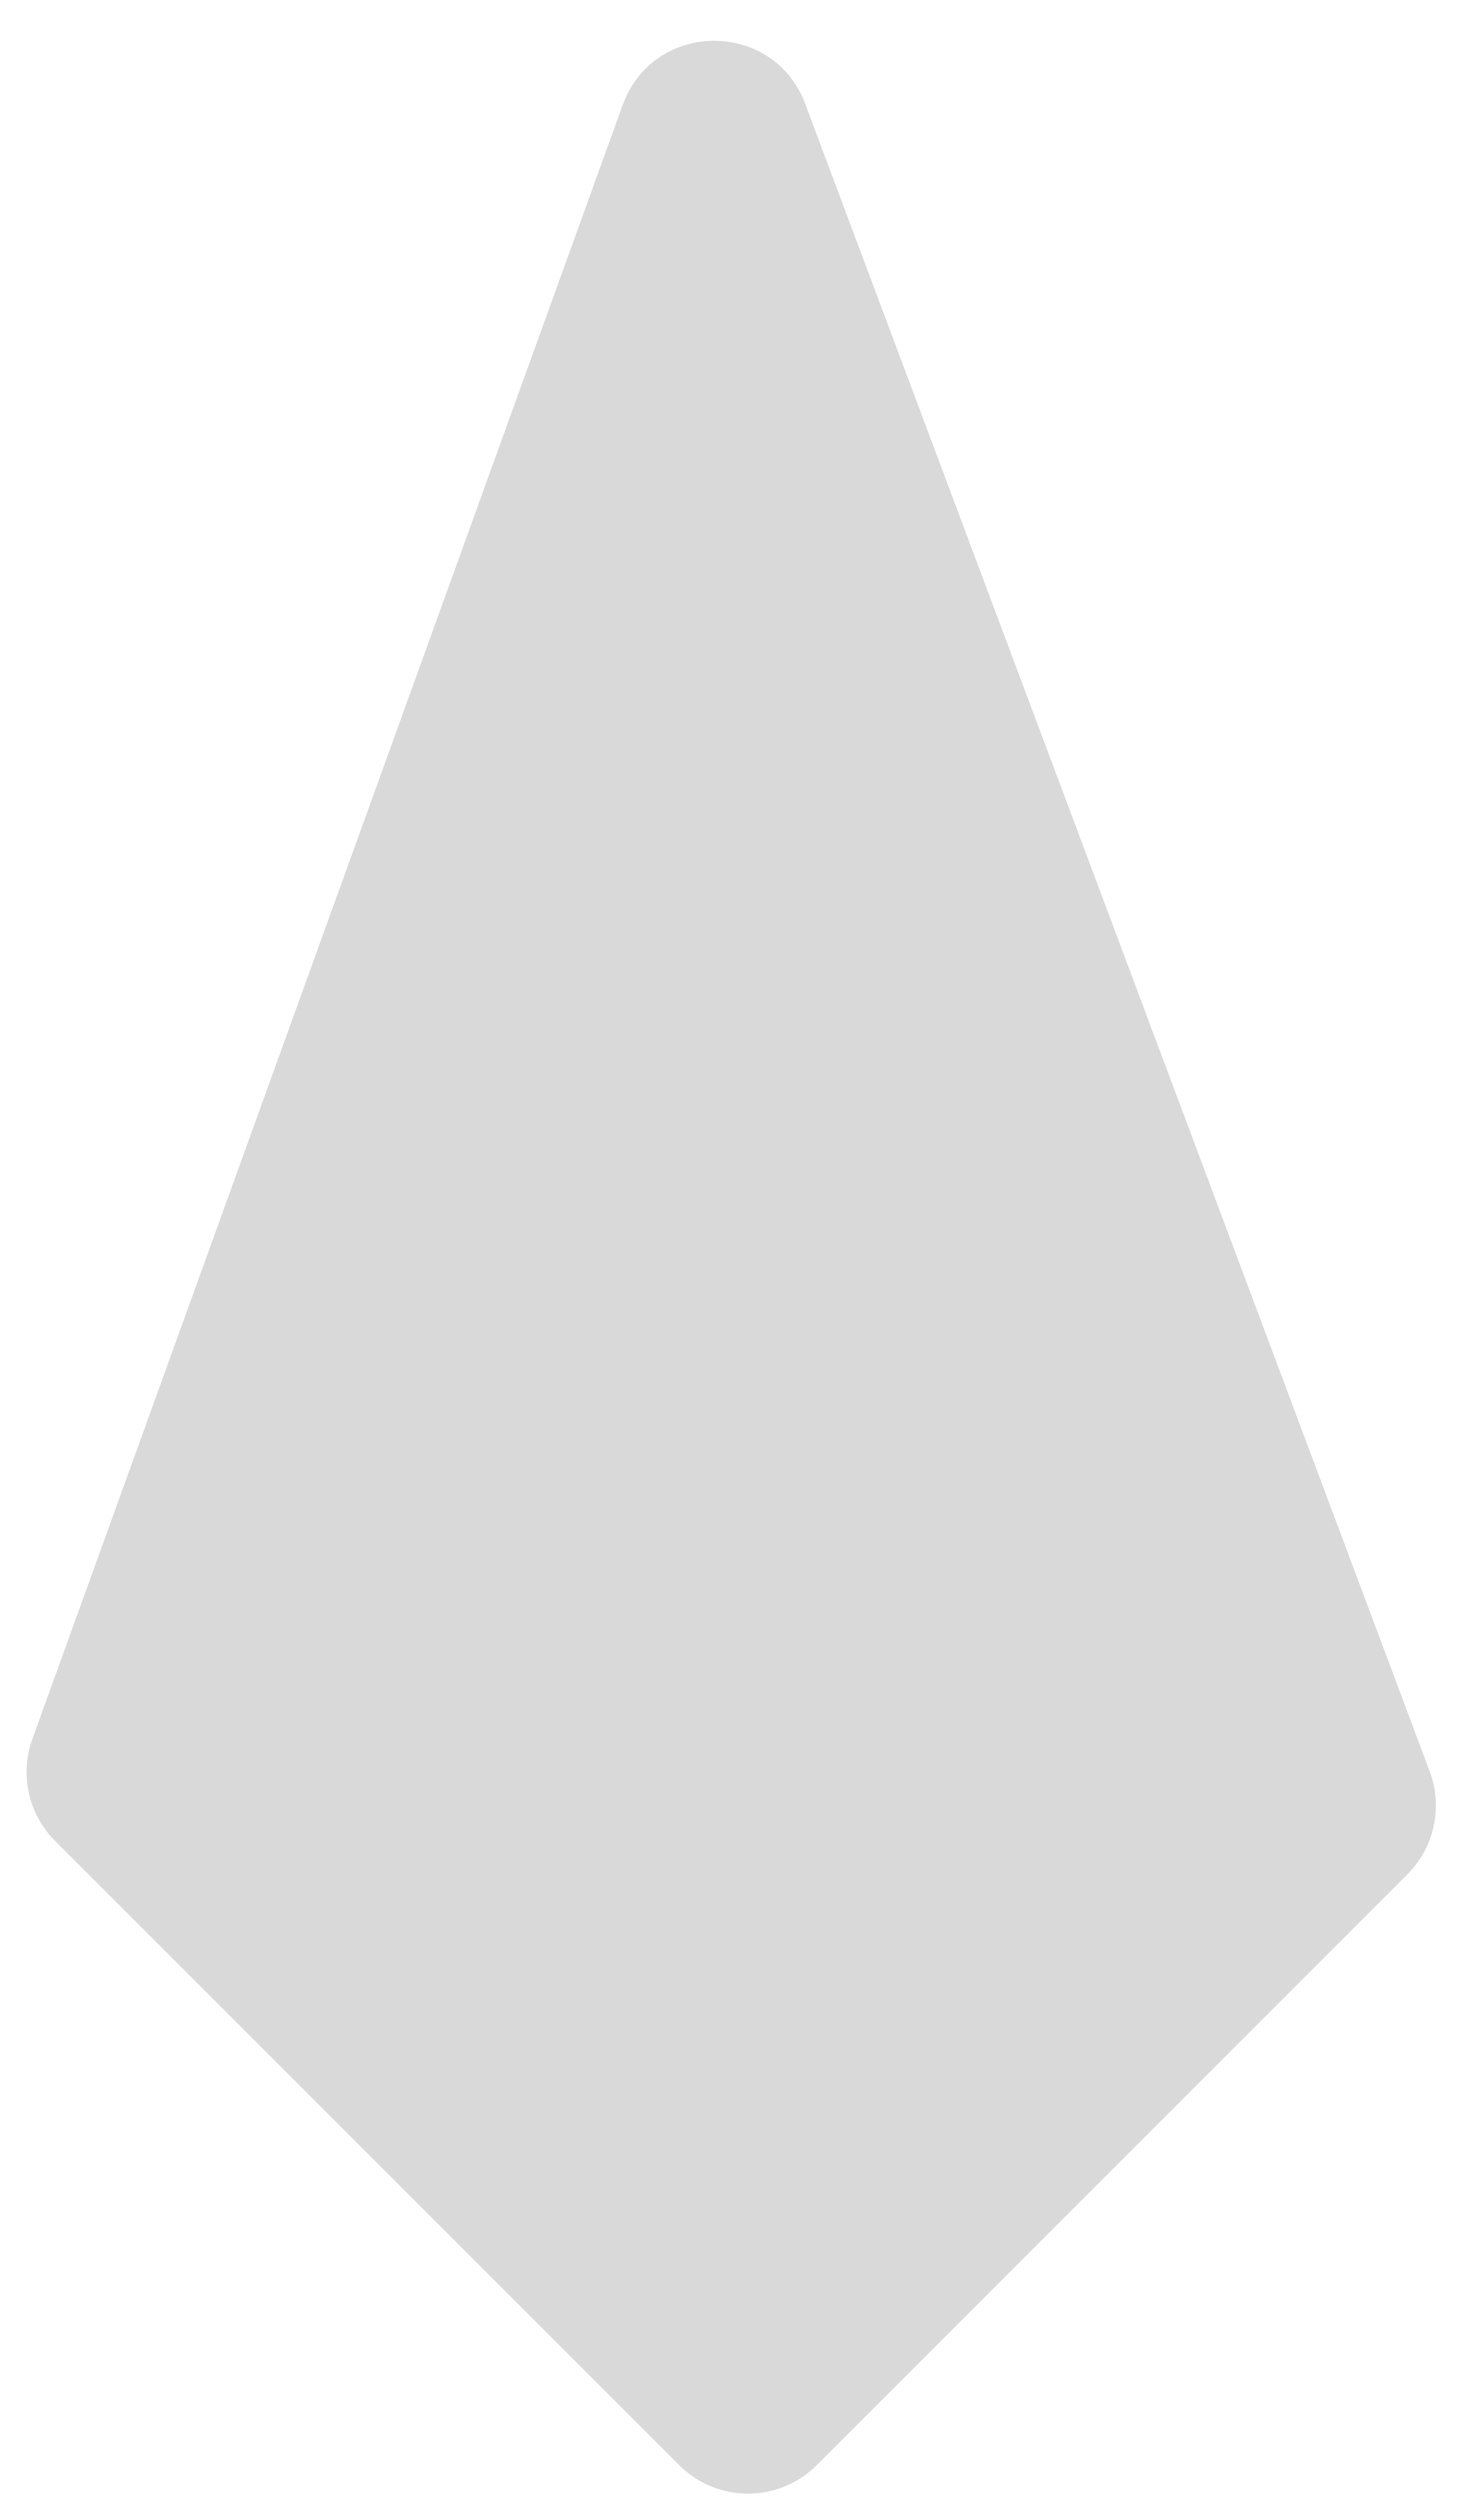 <svg width="33" height="56" viewBox="0 0 33 56" fill="none" xmlns="http://www.w3.org/2000/svg">
<path d="M18.299 55.213C17.447 56.065 16.067 56.065 15.216 55.214L1.234 41.232C0.636 40.634 0.438 39.745 0.725 38.95L13.949 2.354C14.638 0.447 17.33 0.43 18.041 2.329L32.03 39.675C32.33 40.476 32.134 41.378 31.529 41.982L18.299 55.213Z" fill="#D9D9D9"/>
</svg>
